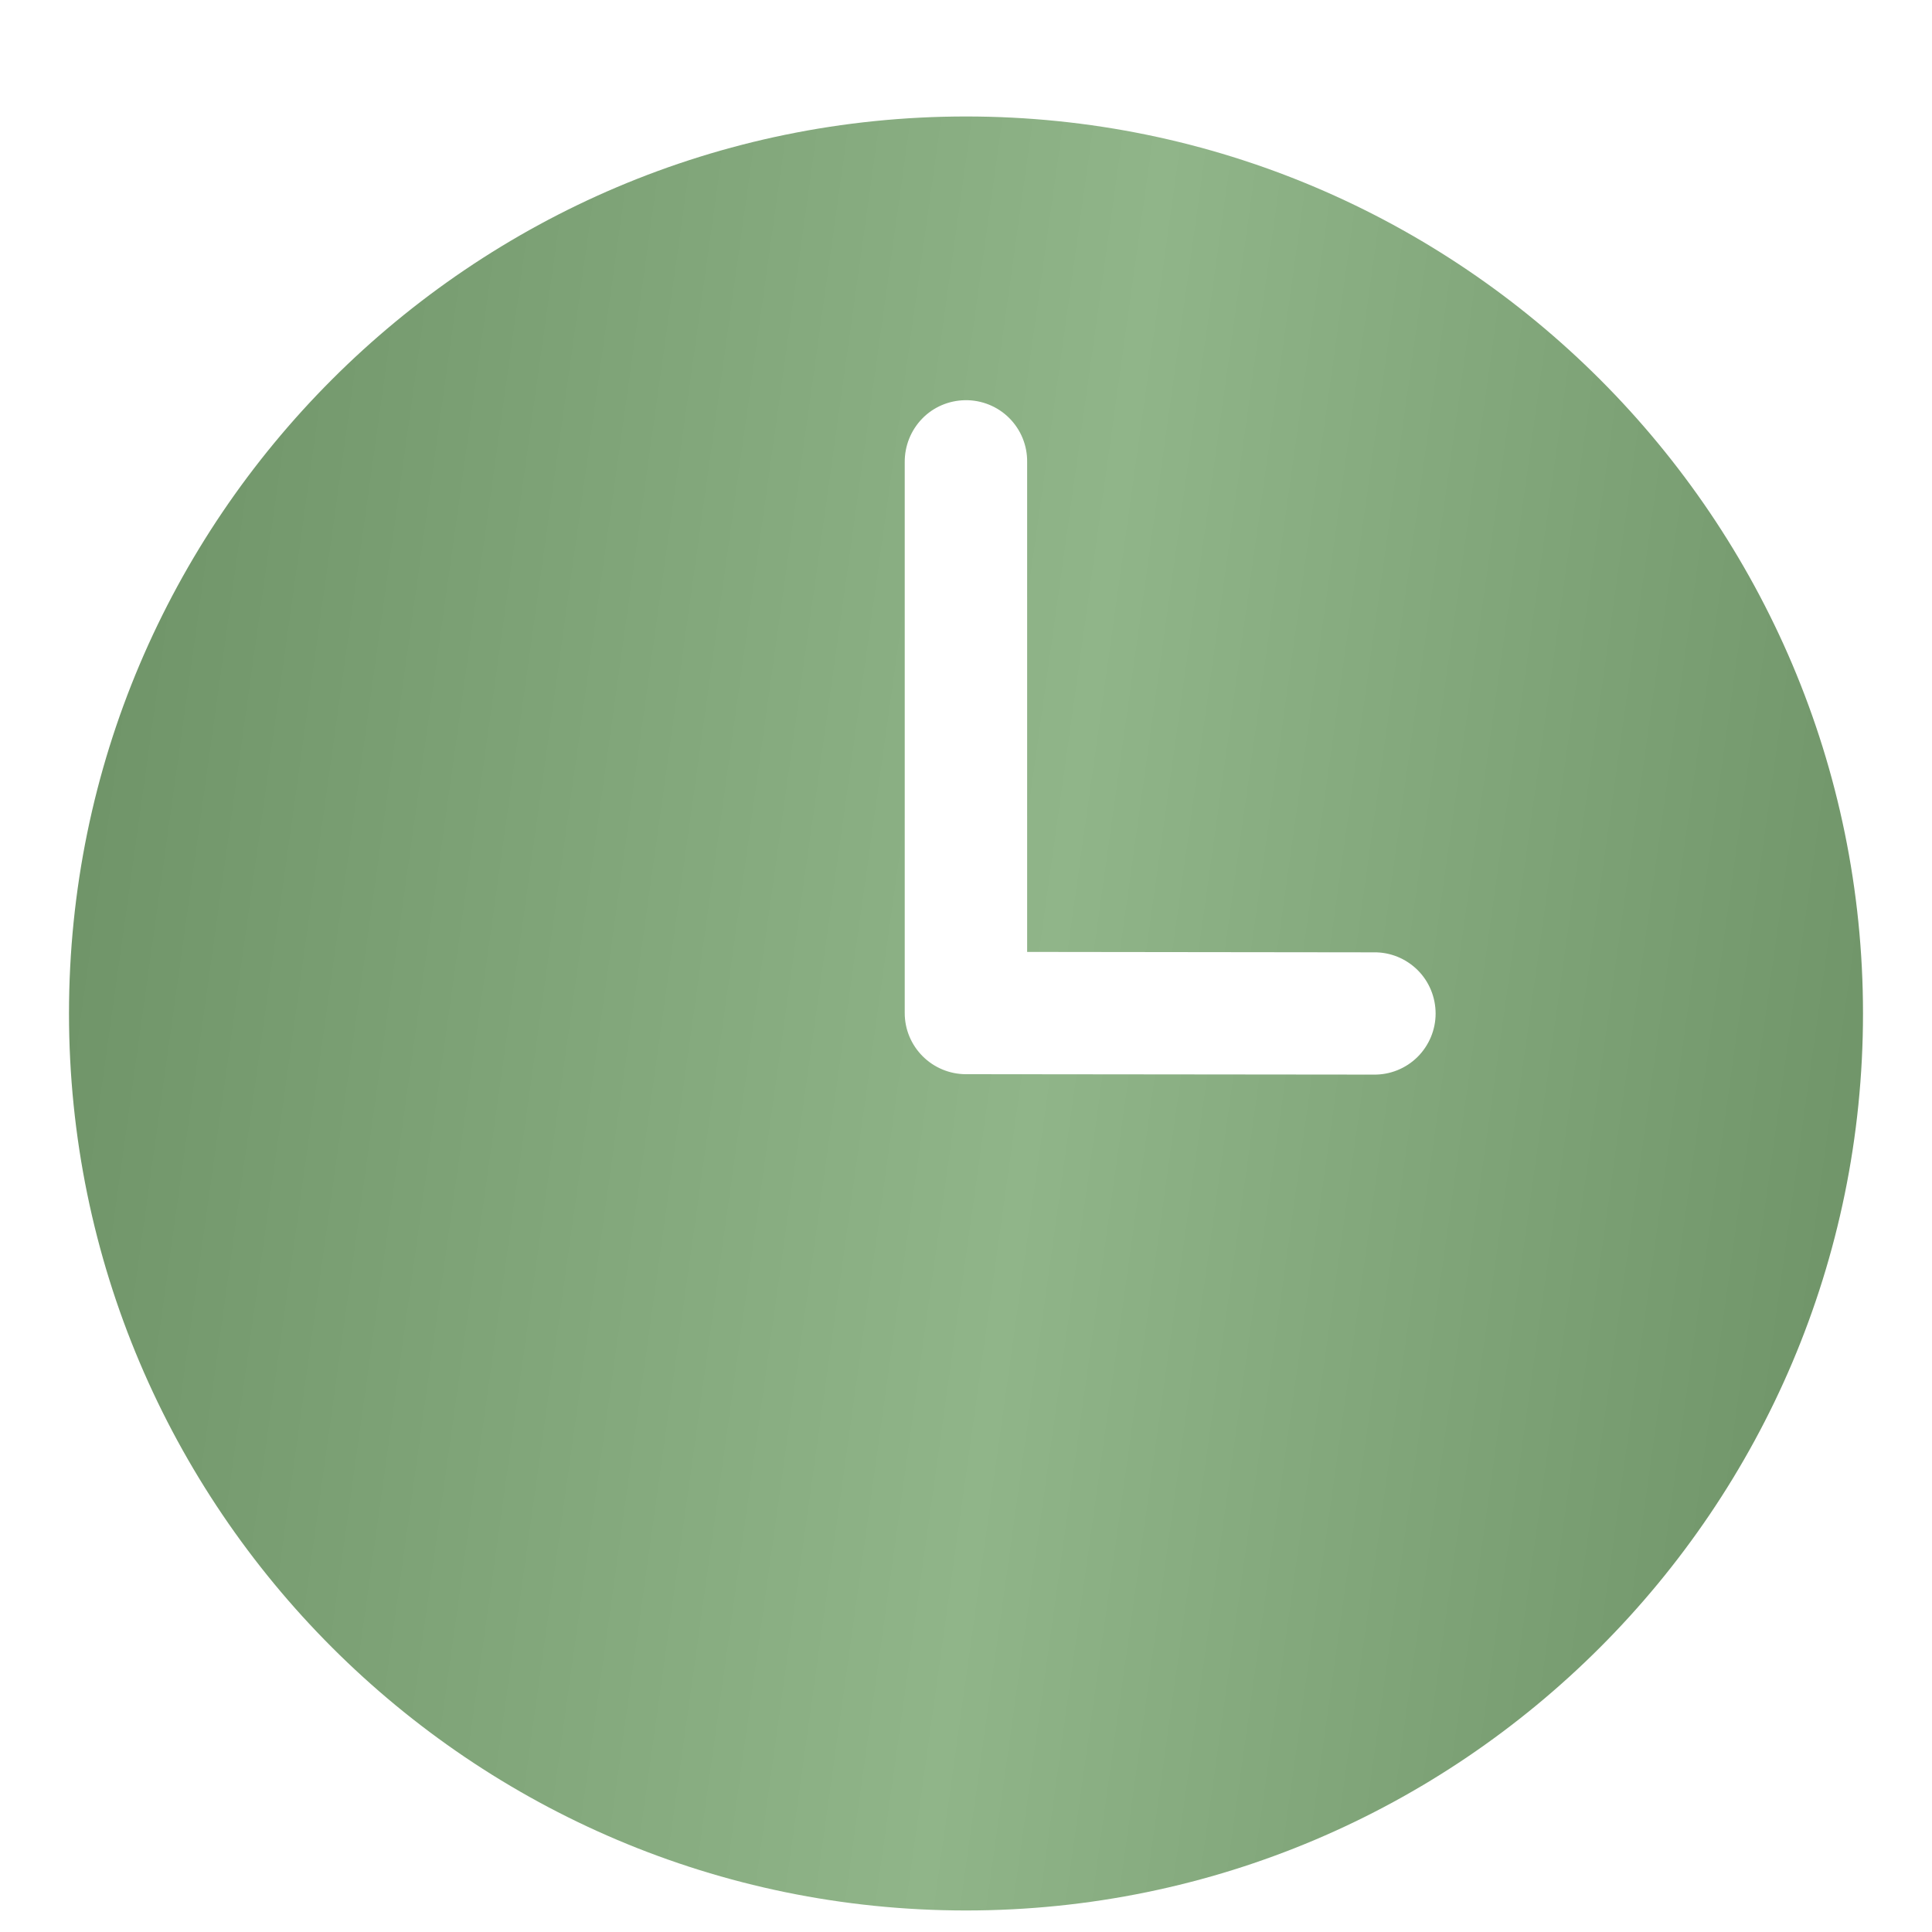 <svg xmlns="http://www.w3.org/2000/svg" width="14" height="14" viewBox="0 0 14 14" fill="none">
  <path d="M7 0.844C3.416 0.844 0.5 3.759 0.5 7.344C0.5 10.928 3.416 13.844 7 13.844C10.585 13.844 13.5 10.928 13.5 7.344C13.5 3.759 10.585 0.844 7 0.844ZM6.993 2.9C7.113 2.898 7.229 2.945 7.313 3.029C7.398 3.114 7.445 3.229 7.443 3.349V6.898L9.955 6.901C10.074 6.899 10.188 6.946 10.272 7.029C10.356 7.112 10.403 7.226 10.403 7.345C10.403 7.463 10.355 7.577 10.271 7.66C10.187 7.743 10.072 7.789 9.954 7.787L6.999 7.784C6.882 7.784 6.769 7.737 6.686 7.654C6.603 7.571 6.556 7.459 6.556 7.341V3.35C6.555 3.232 6.6 3.119 6.682 3.034C6.763 2.95 6.875 2.902 6.993 2.9L6.993 2.9Z" fill="url(#paint0_linear_488_56244)"/>
  <defs>
    <linearGradient id="paint0_linear_488_56244" x1="13.5" y1="13.844" x2="-1.033" y2="11.813" gradientUnits="userSpaceOnUse">
      <stop stop-color="#6C9165"/>
      <stop offset="0.461" stop-color="#90B589"/>
      <stop offset="1" stop-color="#6C9165"/>
    </linearGradient>
  </defs>
</svg>